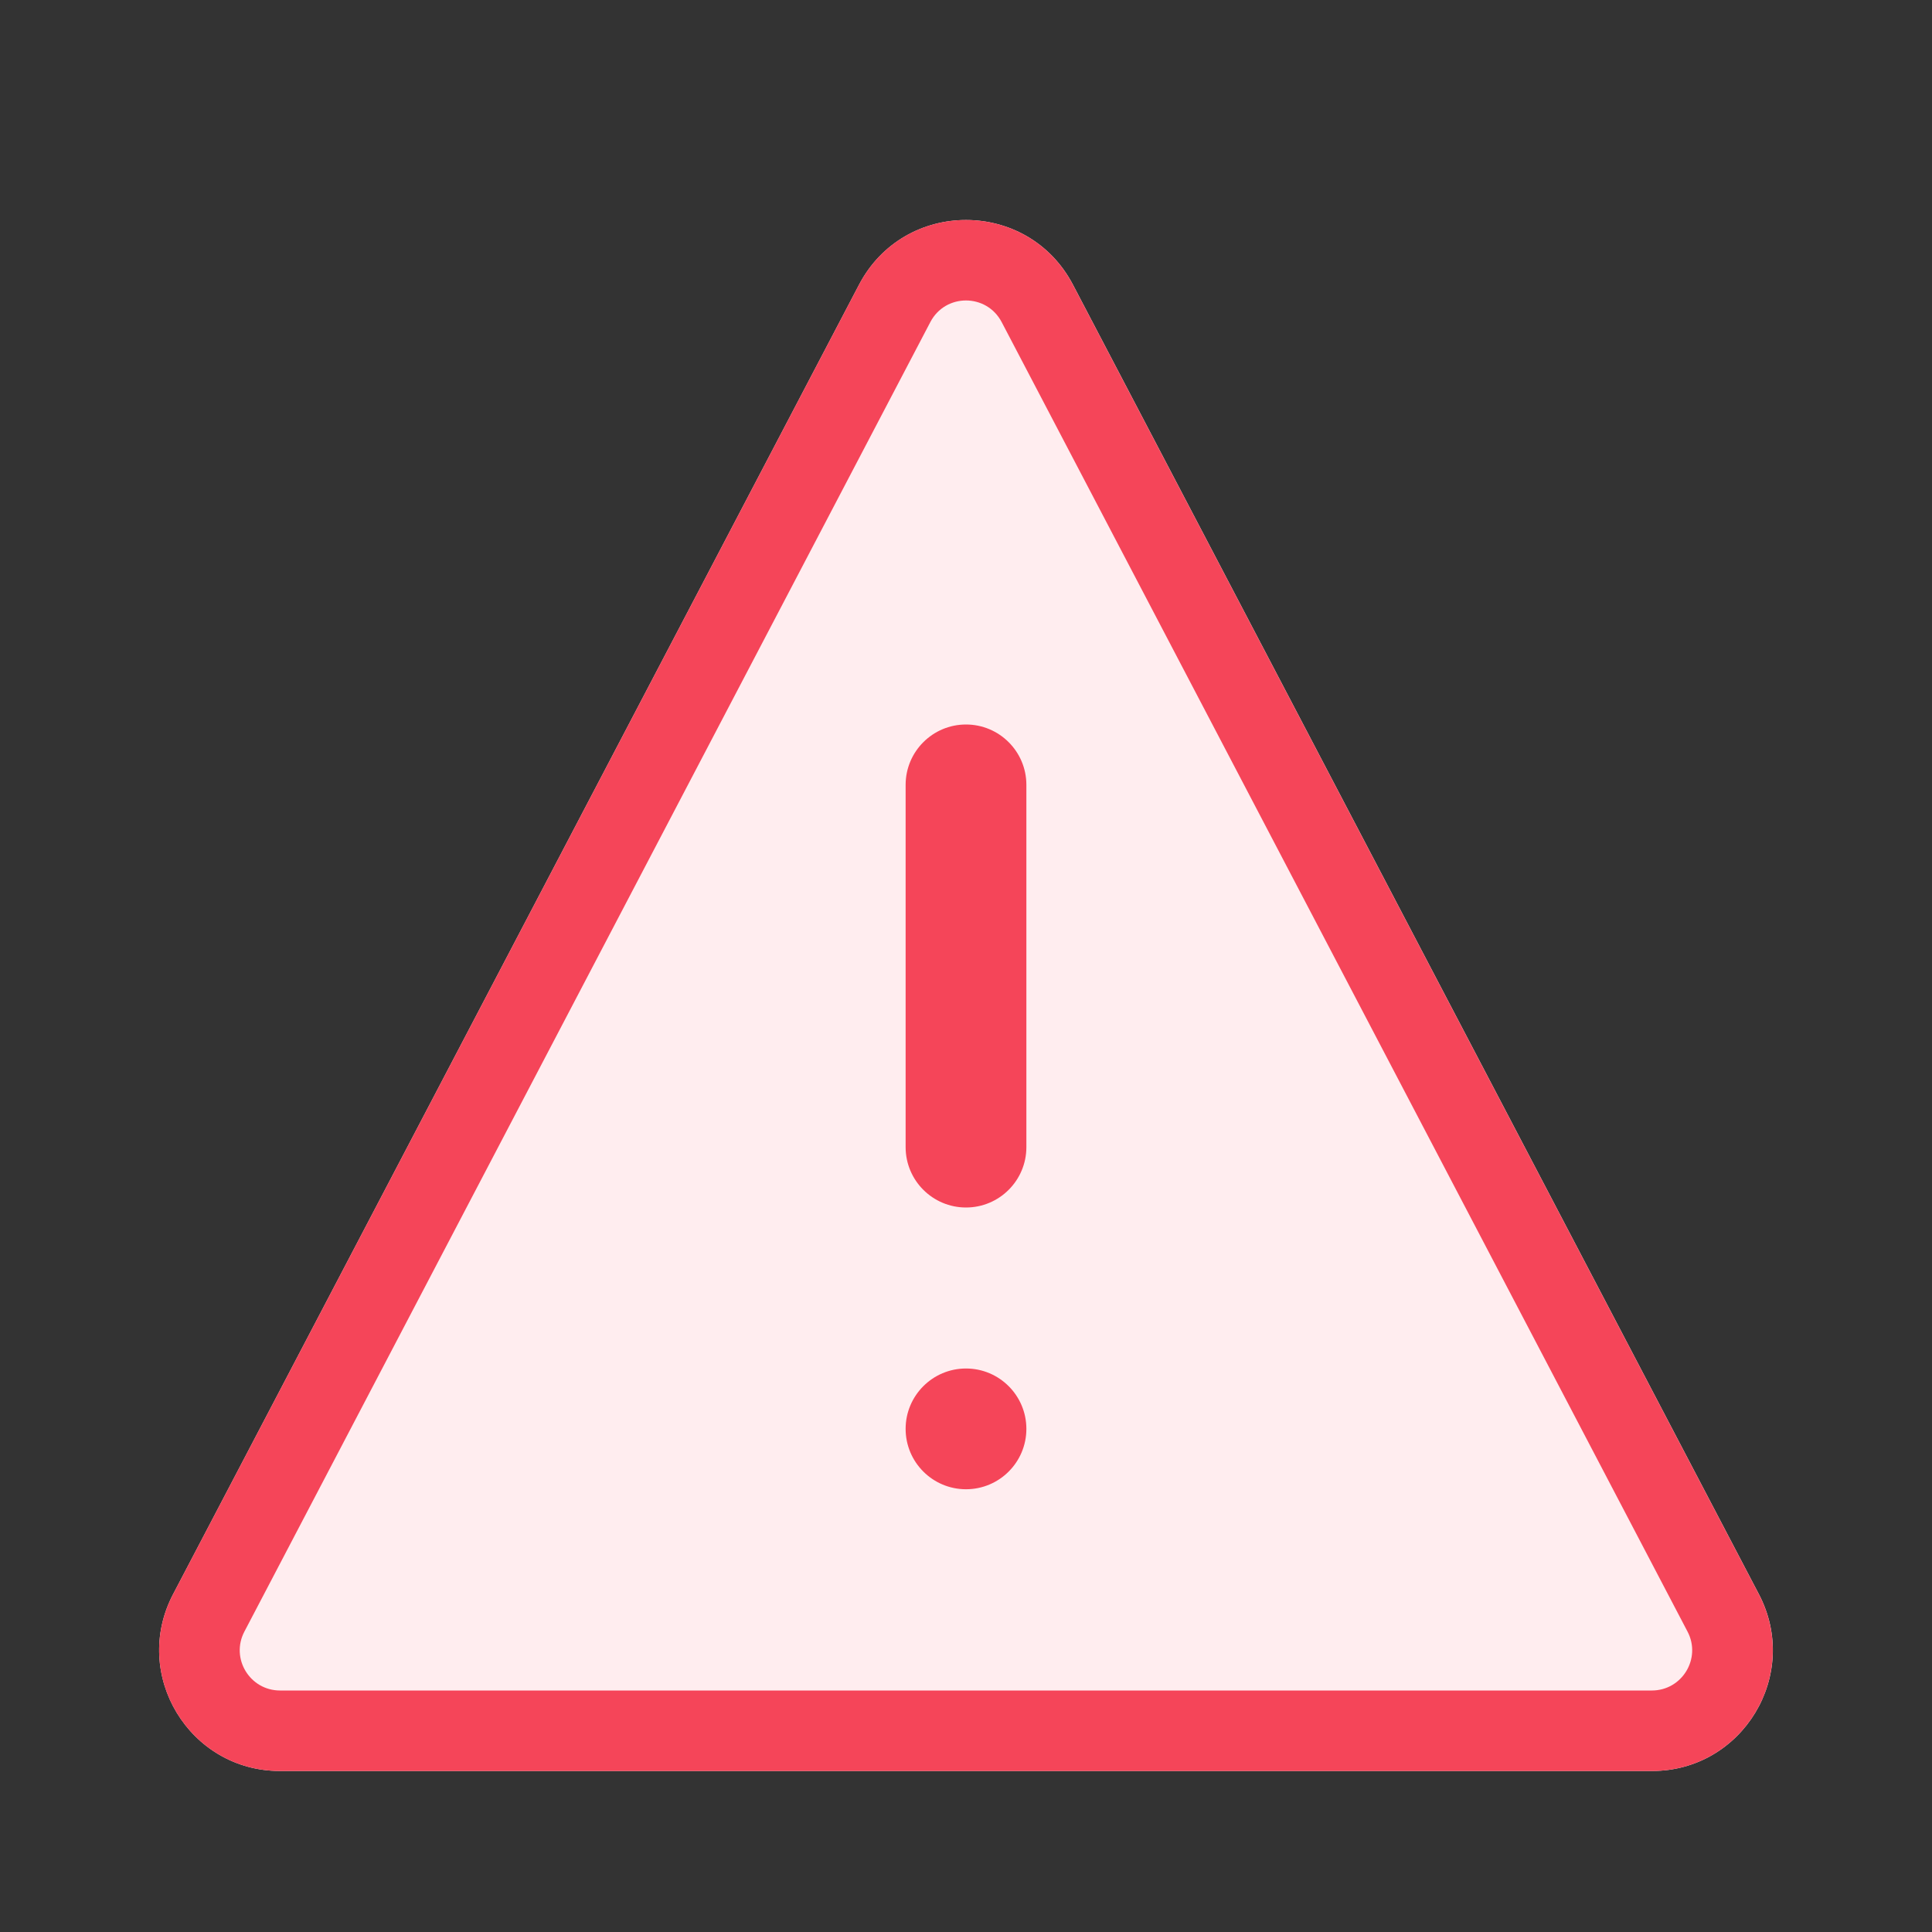 <svg width="24" height="24" viewBox="0 0 24 24" fill="none" xmlns="http://www.w3.org/2000/svg">
<rect x="0" y="0" width="24" height="24" fill="#333333" stroke="none"/>
<path d="M21.85 19.804L13.329 3.537C12.767 2.465 11.233 2.465 10.671 3.537L2.15 19.804C1.627 20.803 2.352 22 3.479 22H20.521C21.648 22 22.373 20.803 21.85 19.804Z" fill="#FFEDEF"/>
<path d="M11.25 9.75C11.25 9.336 11.586 9 12 9C12.414 9 12.75 9.336 12.75 9.75V14.25C12.75 14.664 12.414 15 12 15C11.586 15 11.25 14.664 11.25 14.25V9.75Z" fill="#F54559"/>
<path d="M12 17C11.586 17 11.25 17.336 11.25 17.75C11.25 18.164 11.586 18.5 12 18.5C12.414 18.5 12.75 18.164 12.75 17.75C12.75 17.336 12.414 17 12 17Z" fill="#F54559"/>
<path fill-rule="evenodd" clip-rule="evenodd" d="M13.328 3.537L21.849 19.804C22.372 20.803 21.648 22 20.52 22H3.479C2.351 22 1.627 20.803 2.15 19.804L10.671 3.537C11.232 2.465 12.767 2.465 13.328 3.537ZM20.963 20.268L12.443 4.001C12.255 3.643 11.744 3.643 11.557 4.001L3.036 20.268C2.861 20.601 3.103 21 3.479 21H20.52C20.896 21 21.138 20.601 20.963 20.268Z" fill="#F54559"/>
</svg>
